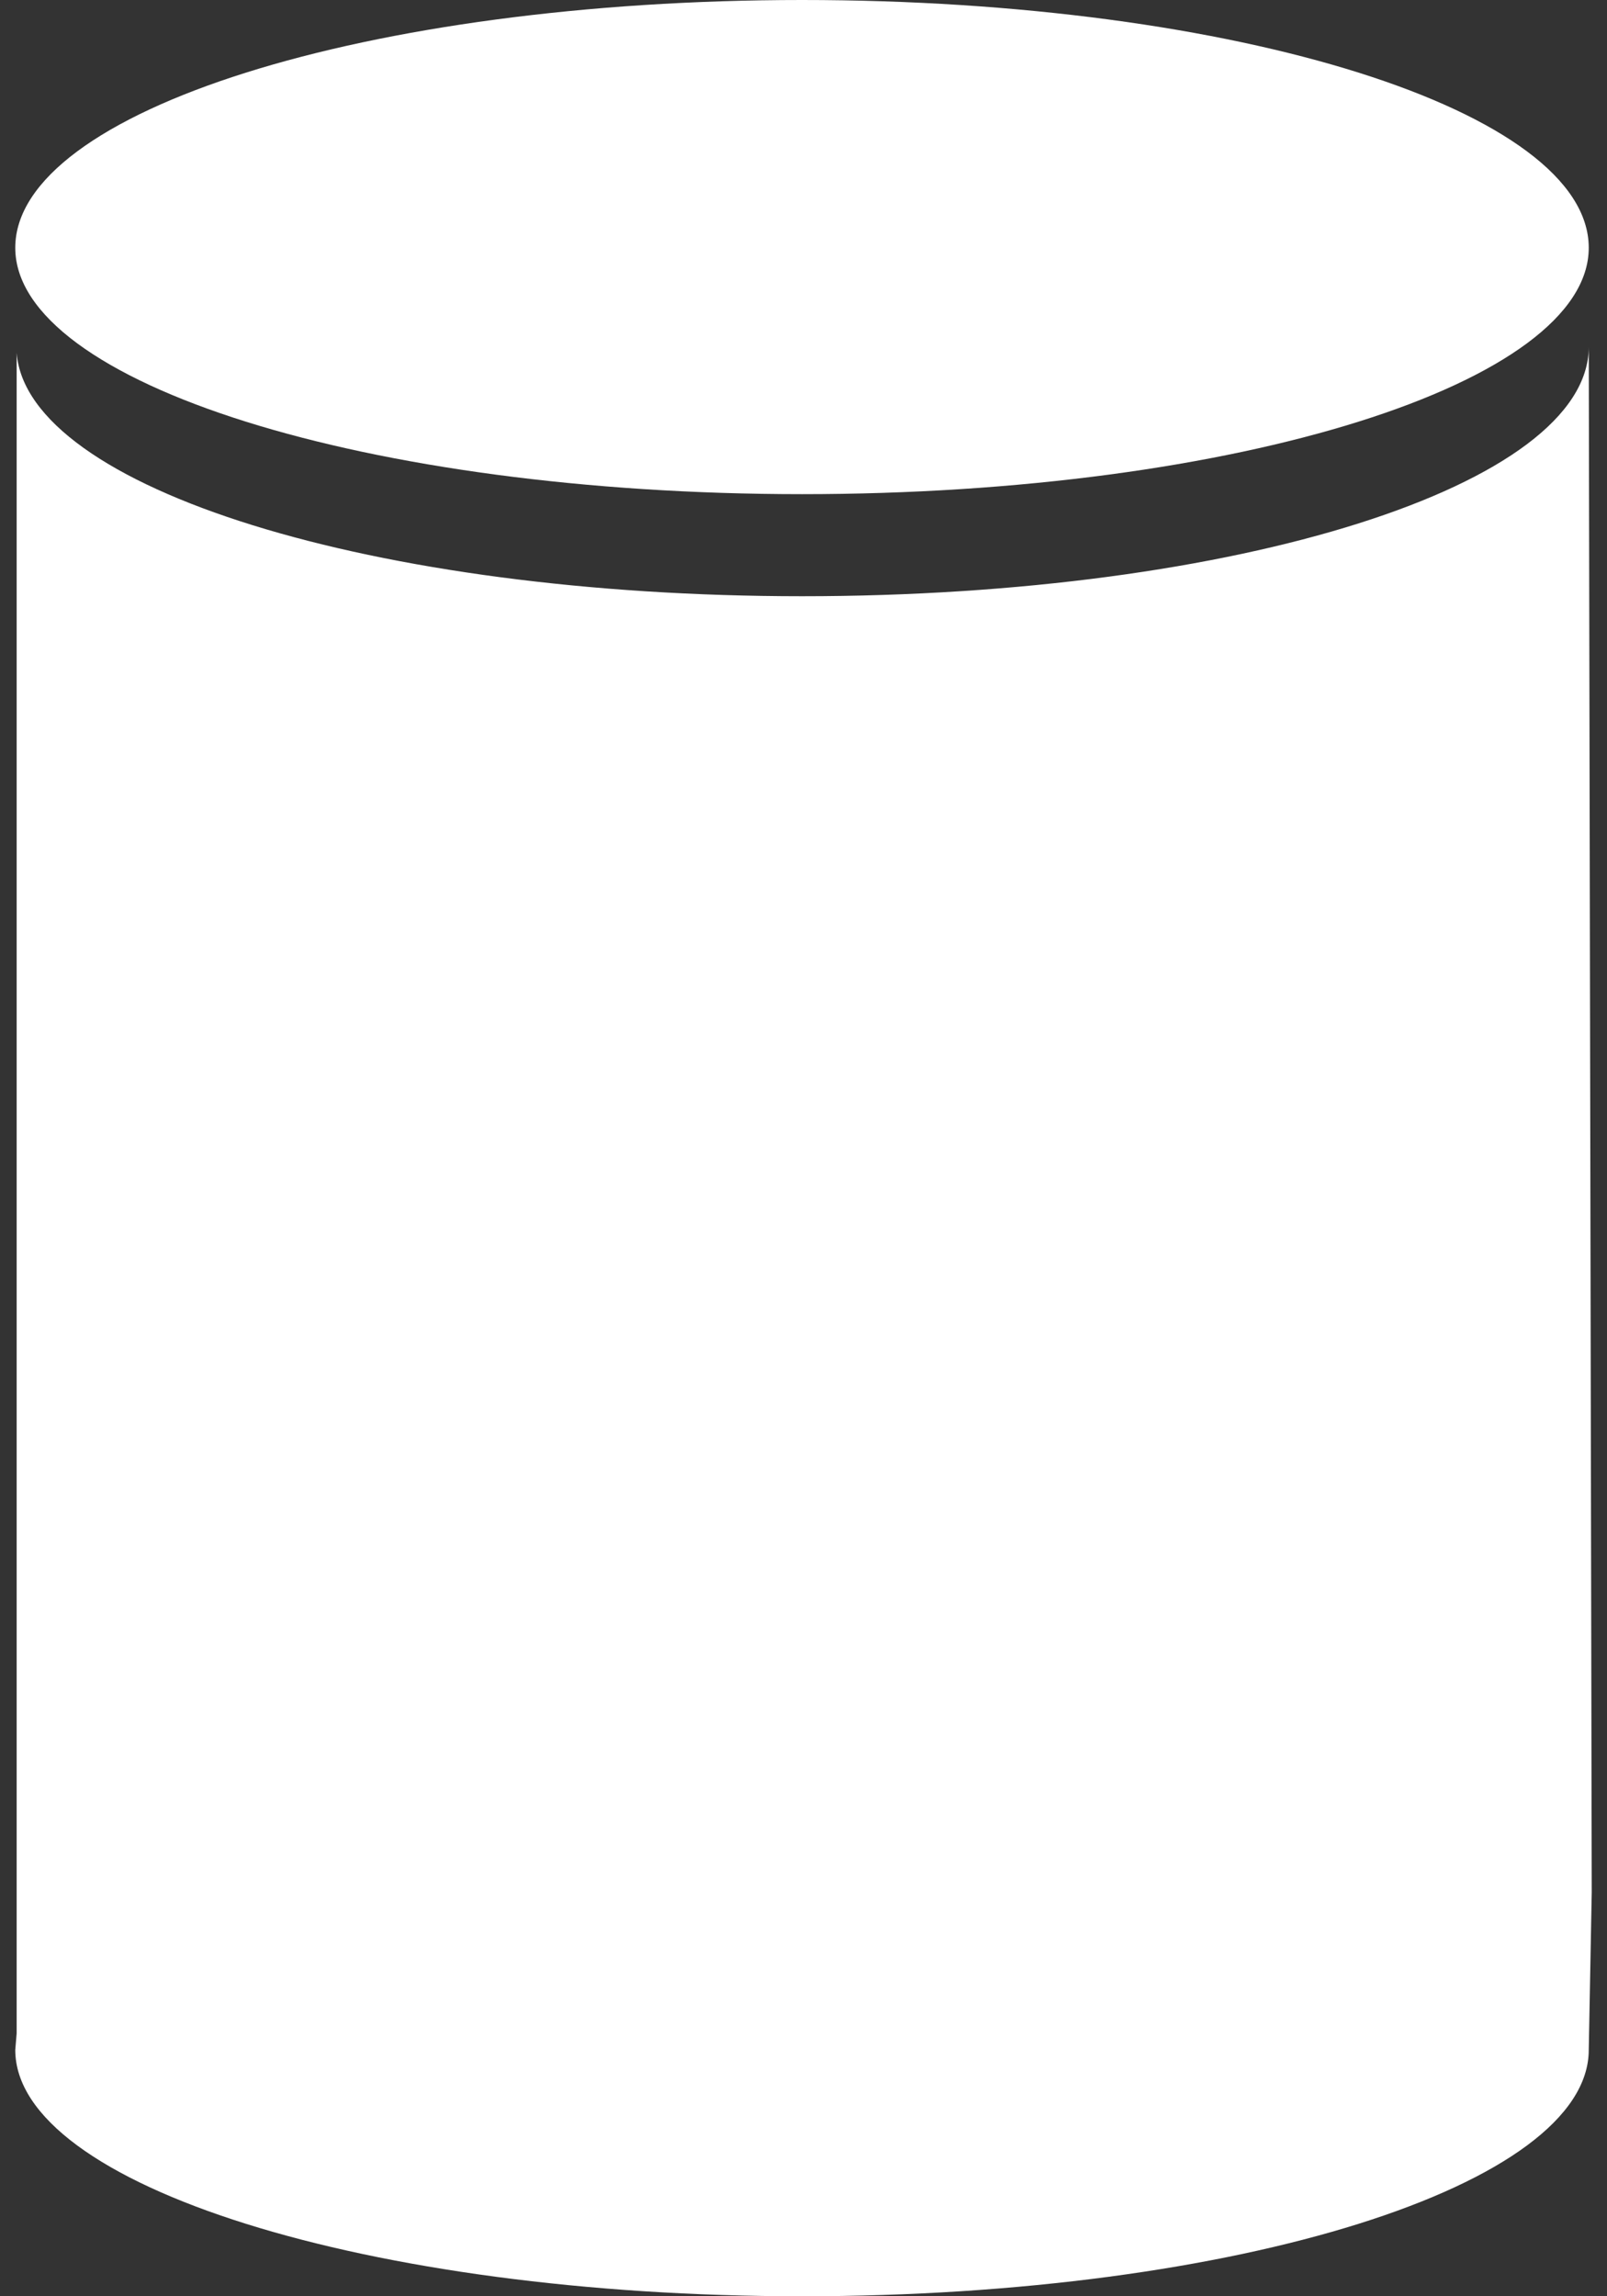 <?xml version="1.0" encoding="utf-8"?>
<!-- Generator: Adobe Illustrator 16.2.0, SVG Export Plug-In . SVG Version: 6.00 Build 0)  -->
<!DOCTYPE svg PUBLIC "-//W3C//DTD SVG 1.1//EN" "http://www.w3.org/Graphics/SVG/1.1/DTD/svg11.dtd">
<svg version="1.1" id="dataicon" xmlns="http://www.w3.org/2000/svg" xmlns:xlink="http://www.w3.org/1999/xlink" x="0px" y="0px"
	 width="14px" height="20px" viewBox="0 0 14 20" enable-background="new 0 0 14 20" xml:space="preserve">
<rect x="0" y="0" width="14" height="20" fill="#333333" stroke="none"/>
<path id="cylindertop" fill-rule="evenodd" clip-rule="evenodd" fill="#FFFFFF" d="M6.987,0c3.793,0,6.854,0.968,6.854,2.158
	c0,1.177-3.061,2.146-6.854,2.146c-3.78,0-6.854-0.968-6.854-2.146C0.133,0.968,3.207,0,6.987,0z"/>
<path id="cylinderbottom" fill-rule="evenodd" clip-rule="evenodd" fill="#FFFFFF" d="M0.133,17.854C0.133,19.032,3.207,20,6.987,20
	c3.793,0,6.854-0.968,6.854-2.146l0.026-1.373l-0.026-13.46c0,1.204-3.061,2.172-6.854,2.172c-3.728,0-6.75-0.942-6.842-2.119
	v14.637"/>
</svg>
